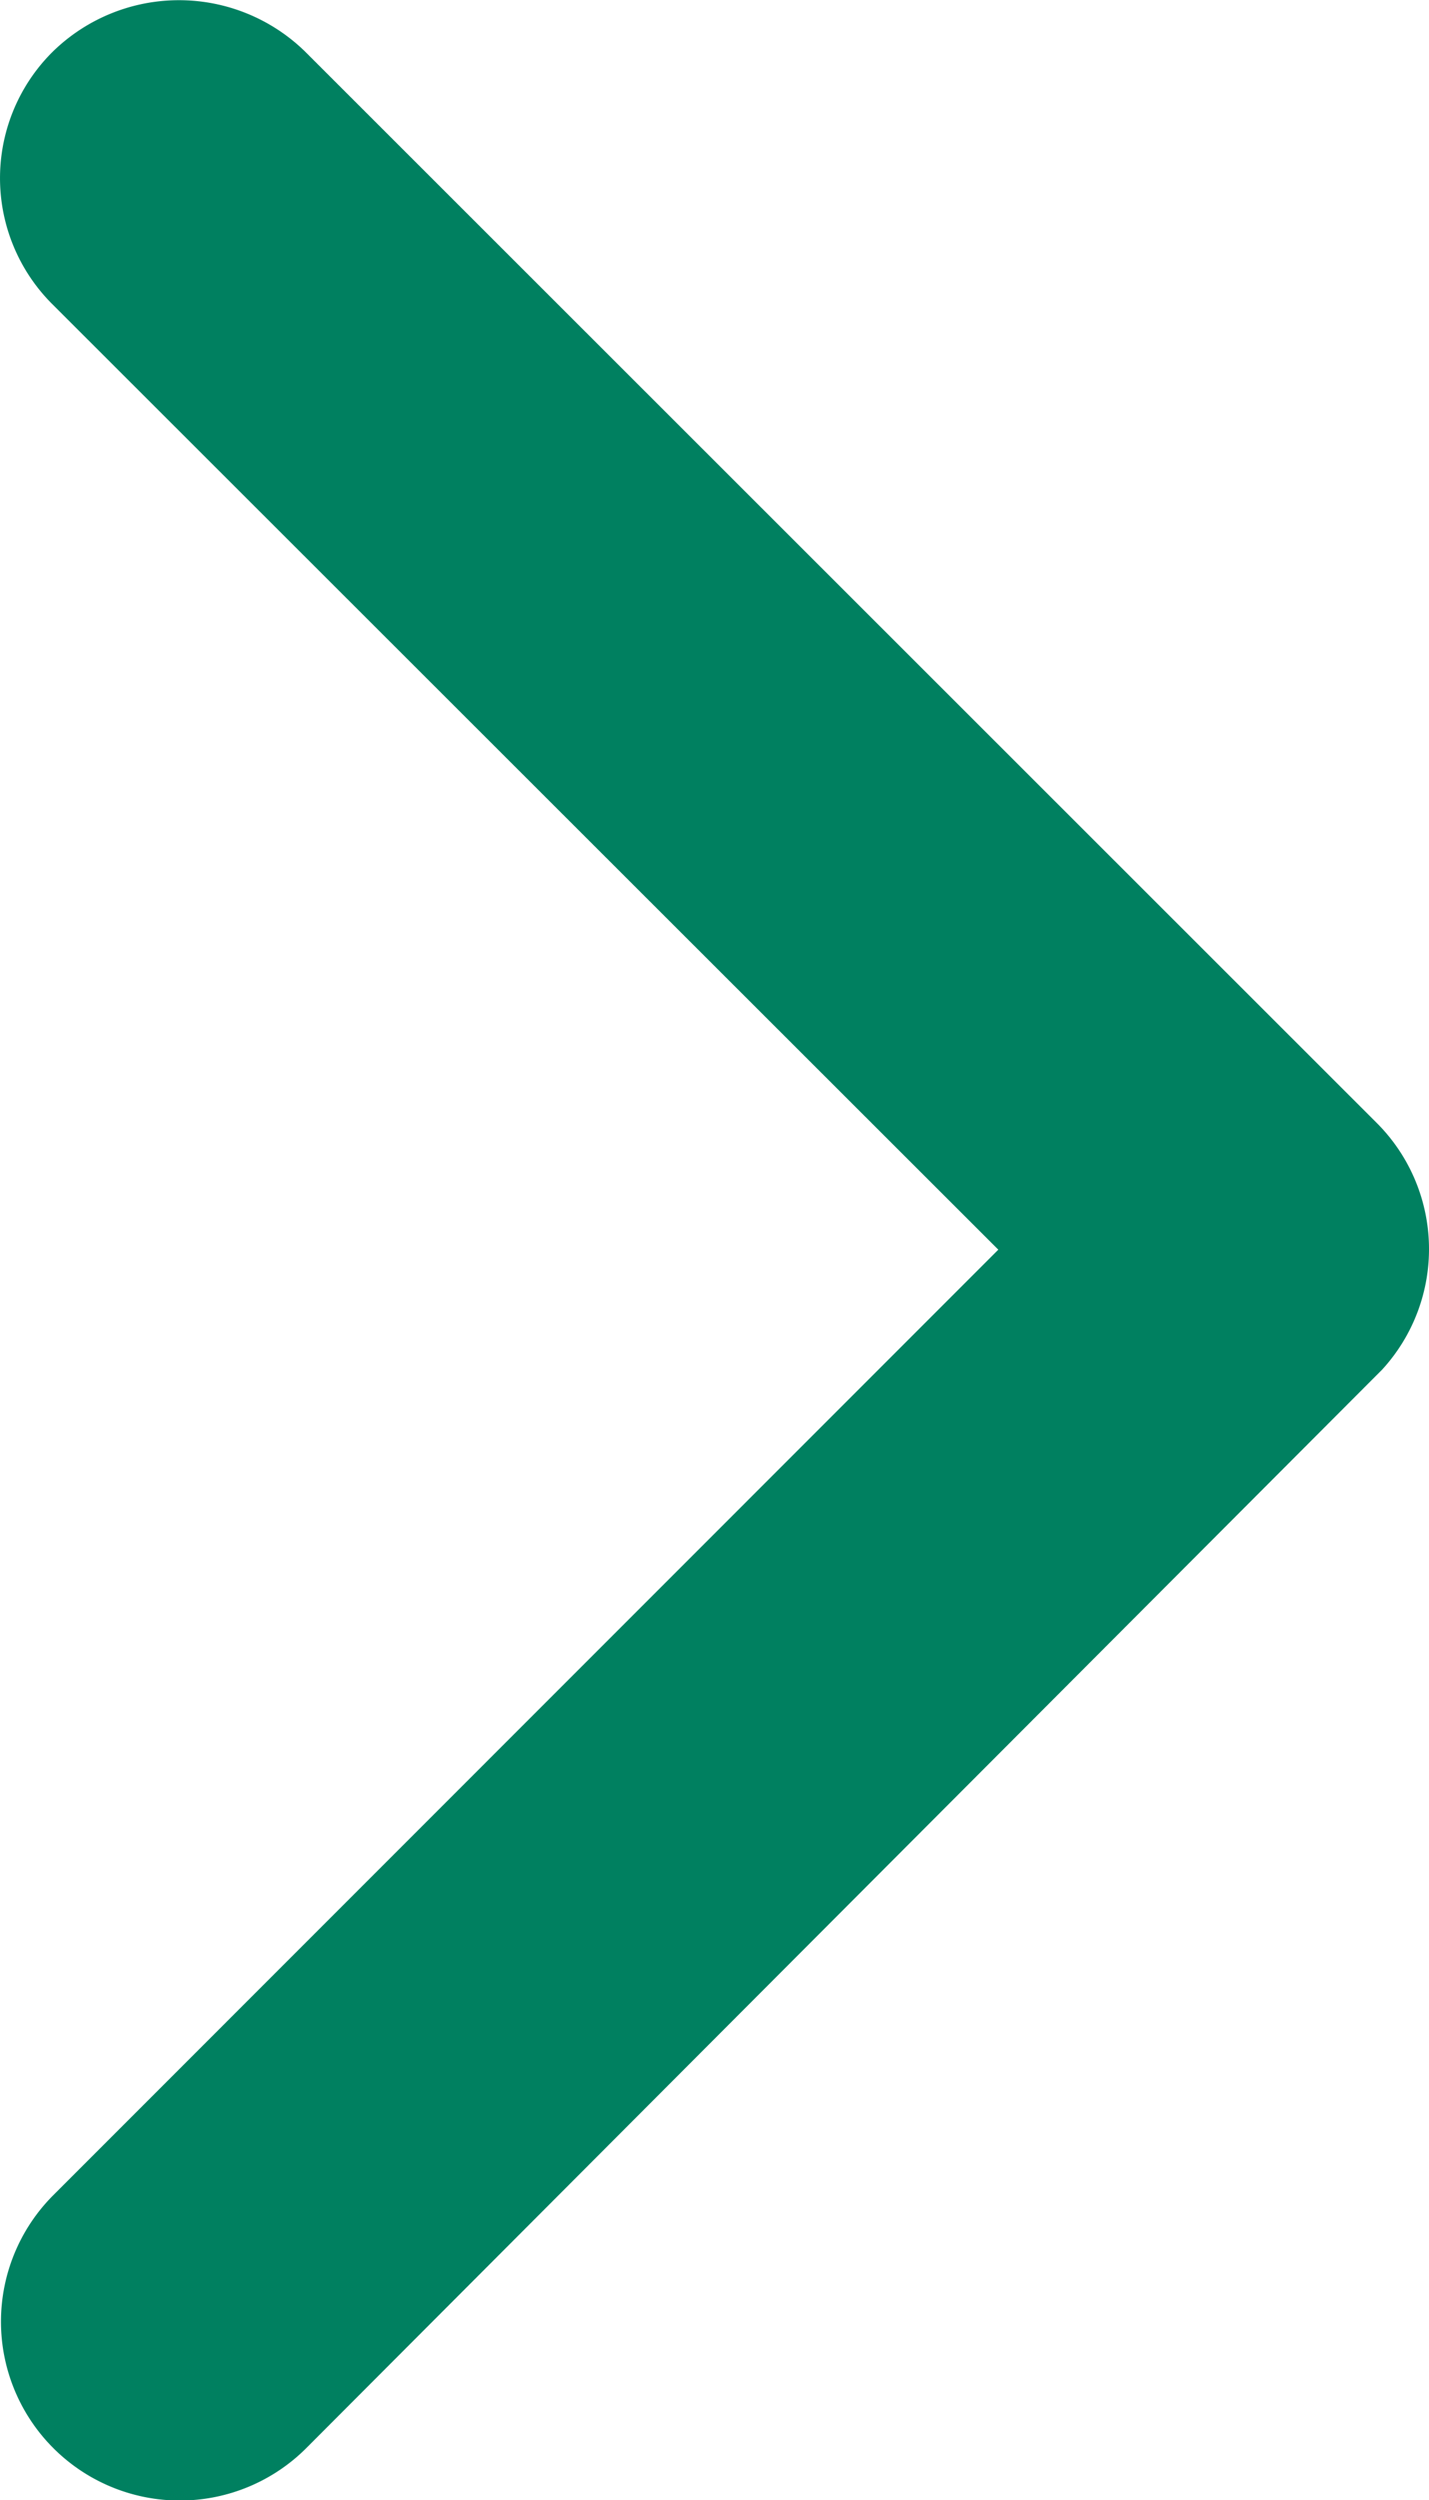 <svg xmlns="http://www.w3.org/2000/svg" width="10.292" height="18" viewBox="0 0 10.292 18">
  <path id="Icon_ionic-ios-arrow-forward" data-name="Icon ionic-ios-arrow-forward" d="M18.436,15.193,11.624,8.387a1.281,1.281,0,0,1,0-1.817,1.3,1.3,0,0,1,1.822,0l7.717,7.712a1.284,1.284,0,0,1,.038,1.774l-7.749,7.765A1.287,1.287,0,1,1,11.63,22Z" transform="translate(-11.246 -6.196)" fill="#008060"/>
</svg>
